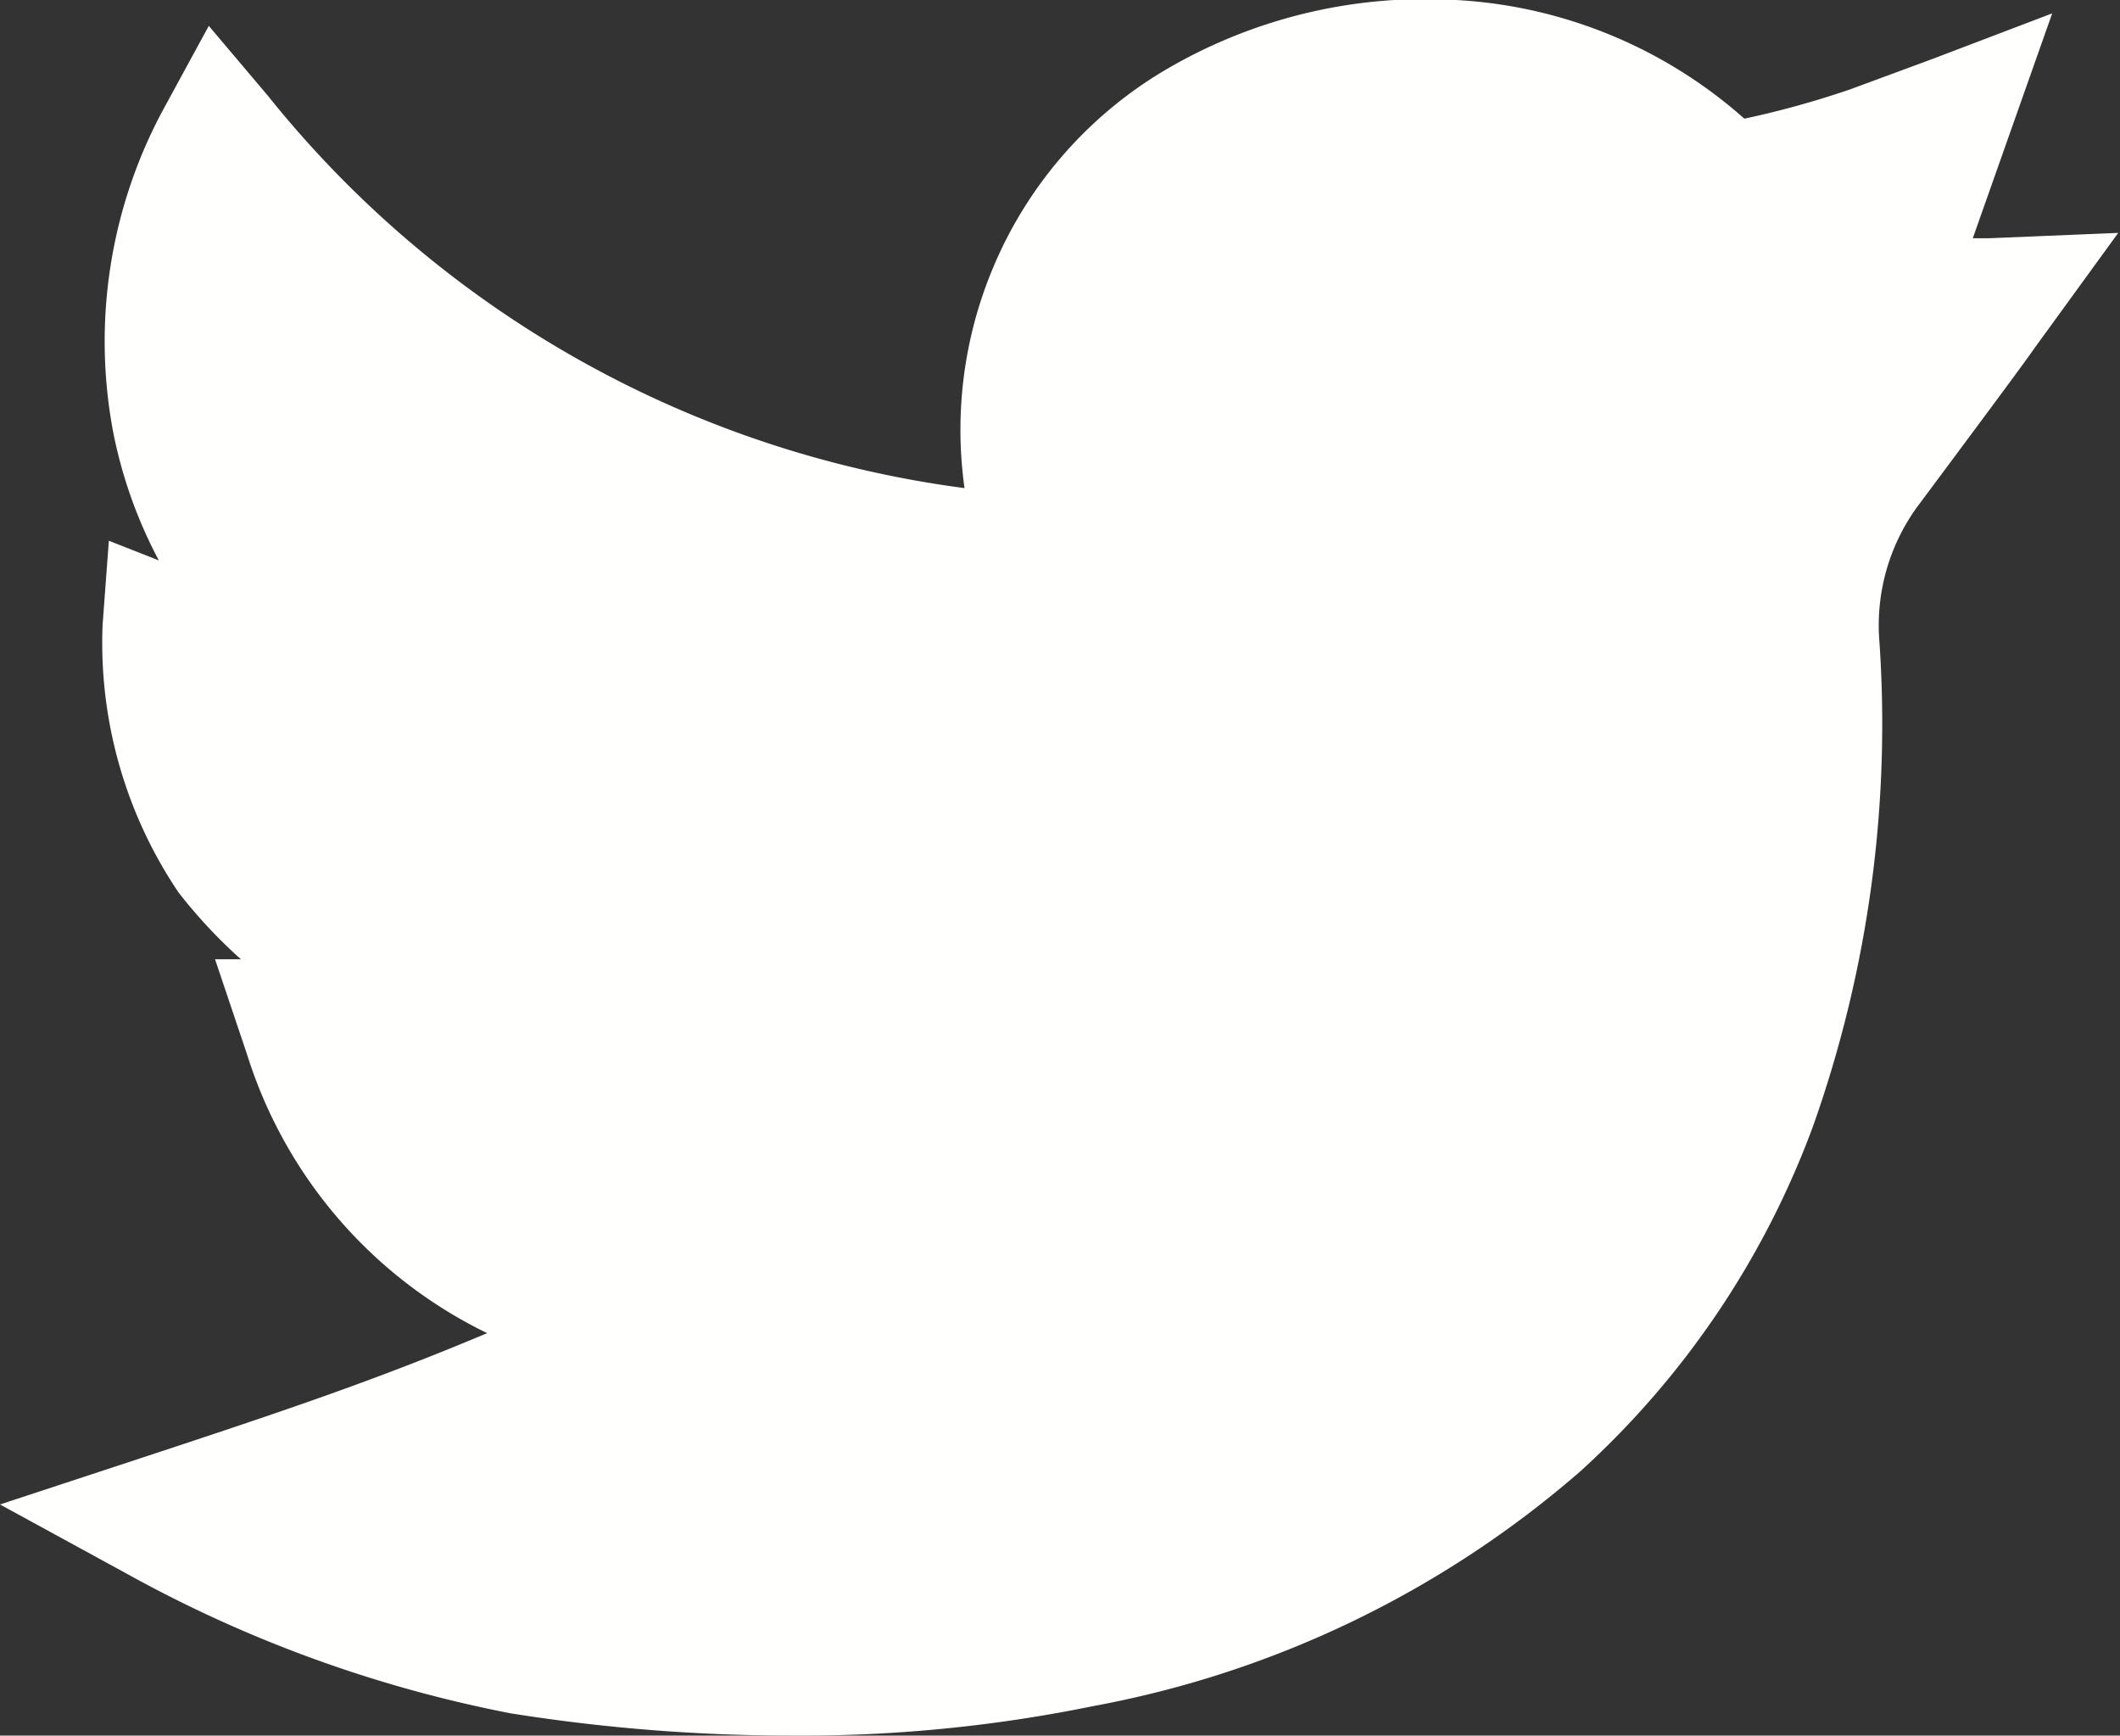 <svg xmlns="http://www.w3.org/2000/svg" viewBox="0 0 23.76 19.45"><rect x="0" y="0" width="23.76" height="19.45" fill="#333333" stroke="none"/><defs><style>.cls-1{fill:#FFFFFD;}</style></defs><title>twitter</title><g id="Layer_2" data-name="Layer 2"><g id="Layer_7" data-name="Layer 7"><path class="cls-1" d="M8.87,19.45a20,20,0,0,1-3.15-.25,14.62,14.62,0,0,1-4.31-1.57L0,16.86l1.52-.5c1.67-.55,2.68-.89,3.94-1.42a5.2,5.2,0,0,1-2.69-3.12l-.36-1.07.29,0A5.65,5.65,0,0,1,2,10a5,5,0,0,1-.85-3l.07-.94.56.22a5.2,5.2,0,0,1-.51-1.43,5.47,5.47,0,0,1,.58-3.66l.49-.9L3,1.07a12,12,0,0,0,7.81,4.4A4.69,4.69,0,0,1,11.13,3,4.67,4.67,0,0,1,13,.82,5.74,5.74,0,0,1,16.32,0a5.3,5.3,0,0,1,3.23,1.33A10.33,10.33,0,0,0,20.74,1l.92-.34L23,.15l-.89,2.52h.18l1.45-.06-.85,1.17-.08.11c-.07.1-.16.23-1.33,1.8a2.26,2.26,0,0,0-.42,1.45,13.48,13.48,0,0,1-.74,5.48,9.8,9.8,0,0,1-2.61,3.87,11.5,11.5,0,0,1-5.46,2.63A16.27,16.27,0,0,1,8.87,19.45Z"/></g></g></svg>